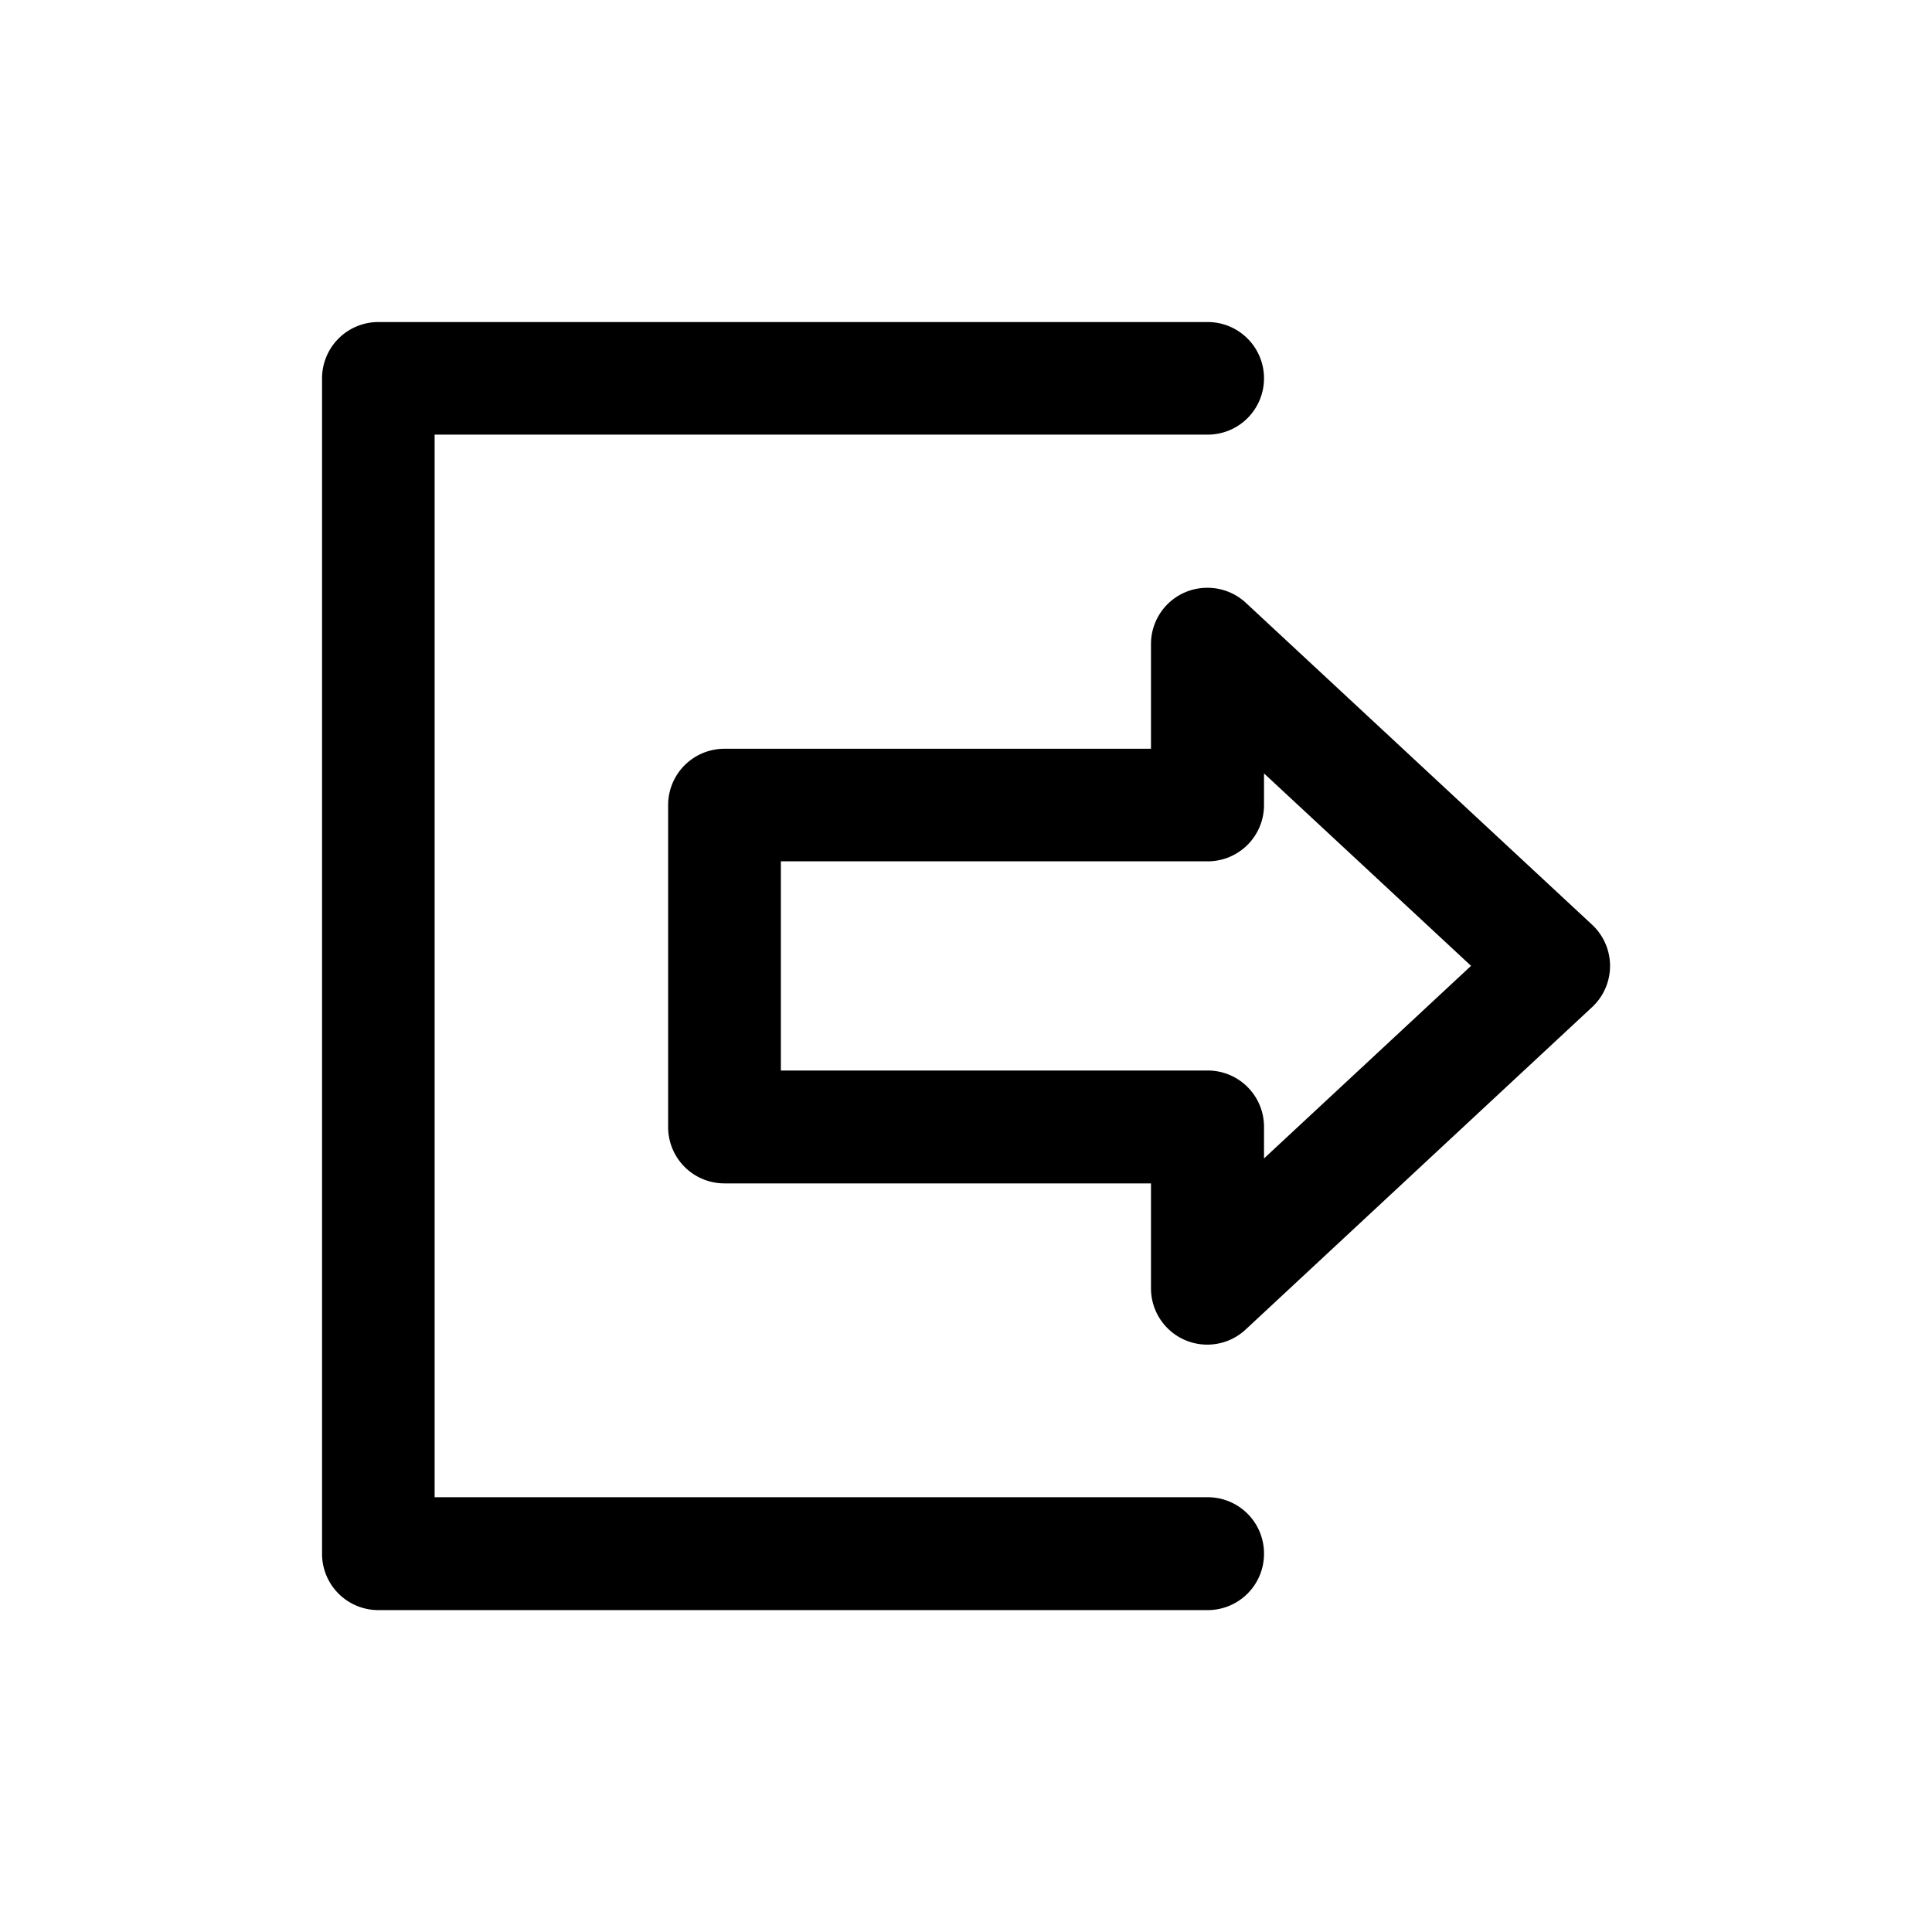 <?xml version="1.0" encoding="UTF-8" standalone="no"?>
<svg
   width="48"
   height="48"
   viewBox="0 0 12.7 12.7"
   version="1.1"
   id="svg1573"
   inkscape:version="1.2.2 (732a01da63, 2022-12-09)"
   sodipodi:docname="logout.svg"
   xmlns:inkscape="http://www.inkscape.org/namespaces/inkscape"
   xmlns:sodipodi="http://sodipodi.sourceforge.net/DTD/sodipodi-0.dtd"
   xmlns="http://www.w3.org/2000/svg"
   xmlns:svg="http://www.w3.org/2000/svg"
   xmlns:rdf="http://www.w3.org/1999/02/22-rdf-syntax-ns#"
   xmlns:cc="http://creativecommons.org/ns#"
   xmlns:dc="http://purl.org/dc/elements/1.1/">
  <defs
     id="defs1567" />
  <sodipodi:namedview
     id="base"
     pagecolor="#7f7f7f"
     bordercolor="#666666"
     borderopacity="1.0"
     inkscape:pageopacity="0"
     inkscape:pageshadow="2"
     inkscape:zoom="16"
     inkscape:cx="10.625"
     inkscape:cy="25.34375"
     inkscape:document-units="px"
     inkscape:current-layer="layer1"
     inkscape:document-rotation="0"
     showgrid="true"
     units="px"
     inkscape:window-width="2560"
     inkscape:window-height="1373"
     inkscape:window-x="-9"
     inkscape:window-y="161"
     inkscape:window-maximized="1"
     showguides="true"
     inkscape:guide-bbox="true"
     inkscape:showpageshadow="0"
     inkscape:pagecheckerboard="0"
     inkscape:deskcolor="#7f7f7f">
    <inkscape:grid
       type="xygrid"
       id="grid2223" />
    <sodipodi:guide
       position="2.117,10.583"
       orientation="1,0"
       id="guide2225"
       inkscape:locked="false" />
    <sodipodi:guide
       position="10.583,8.731"
       orientation="1,0"
       id="guide2227"
       inkscape:locked="false" />
    <sodipodi:guide
       position="2.646,10.583"
       orientation="0,-1"
       id="guide2229"
       inkscape:locked="false" />
    <sodipodi:guide
       position="10.319,2.117"
       orientation="0,-1"
       id="guide2231"
       inkscape:locked="false" />
    <sodipodi:guide
       position="2.861,10.213"
       orientation="0,1"
       id="guide62075"
       inkscape:locked="false"
       inkscape:label=""
       inkscape:color="rgb(0,134,229)" />
    <sodipodi:guide
       position="4.093,2.487"
       orientation="0,1"
       id="guide62803"
       inkscape:locked="false"
       inkscape:label=""
       inkscape:color="rgb(0,134,229)" />
    <sodipodi:guide
       position="2.487,7.999"
       orientation="-1,0"
       id="guide63531"
       inkscape:locked="false"
       inkscape:label=""
       inkscape:color="rgb(0,134,229)" />
    <sodipodi:guide
       position="10.213,6.21"
       orientation="-1,0"
       id="guide64259"
       inkscape:locked="false"
       inkscape:label=""
       inkscape:color="rgb(0,134,229)" />
  </sodipodi:namedview>
  <g
     inkscape:label="Calque 1"
     inkscape:groupmode="layer"
     id="layer1">
    <path
       id="path3227"
       style="color:#000000;fill:#000000;stroke-linecap:round;stroke-linejoin:round;-inkscape-stroke:none"
       d="M 2.486 2.117 A 0.37 0.37 0 0 0 2.117 2.486 L 2.117 10.213 A 0.37 0.37 0 0 0 2.486 10.584 L 7.938 10.584 A 0.37 0.37 0 0 0 8.309 10.213 A 0.37 0.37 0 0 0 7.938 9.842 L 2.857 9.842 L 2.857 2.857 L 7.938 2.857 A 0.37 0.37 0 0 0 8.309 2.486 A 0.37 0.37 0 0 0 7.938 2.117 L 2.486 2.117 z M 7.928 3.864 A 0.37 0.37 0 0 0 7.789 3.894 A 0.37 0.37 0 0 0 7.566 4.232 L 7.566 4.922 L 4.761 4.922 A 0.37 0.37 0 0 0 4.392 5.291 L 4.392 7.408 A 0.37 0.37 0 0 0 4.761 7.779 L 7.566 7.779 L 7.566 8.467 A 0.37 0.37 0 0 0 8.19 8.738 L 10.465 6.621 A 0.37 0.37 0 0 0 10.465 6.078 L 8.19 3.963 A 0.37 0.37 0 0 0 7.928 3.864 z M 8.309 5.084 L 9.67 6.349 L 8.309 7.615 L 8.309 7.408 A 0.37 0.37 0 0 0 7.938 7.037 L 5.133 7.037 L 5.133 5.662 L 7.938 5.662 A 0.37 0.37 0 0 0 8.309 5.291 L 8.309 5.084 z " />
  </g>
</svg>
